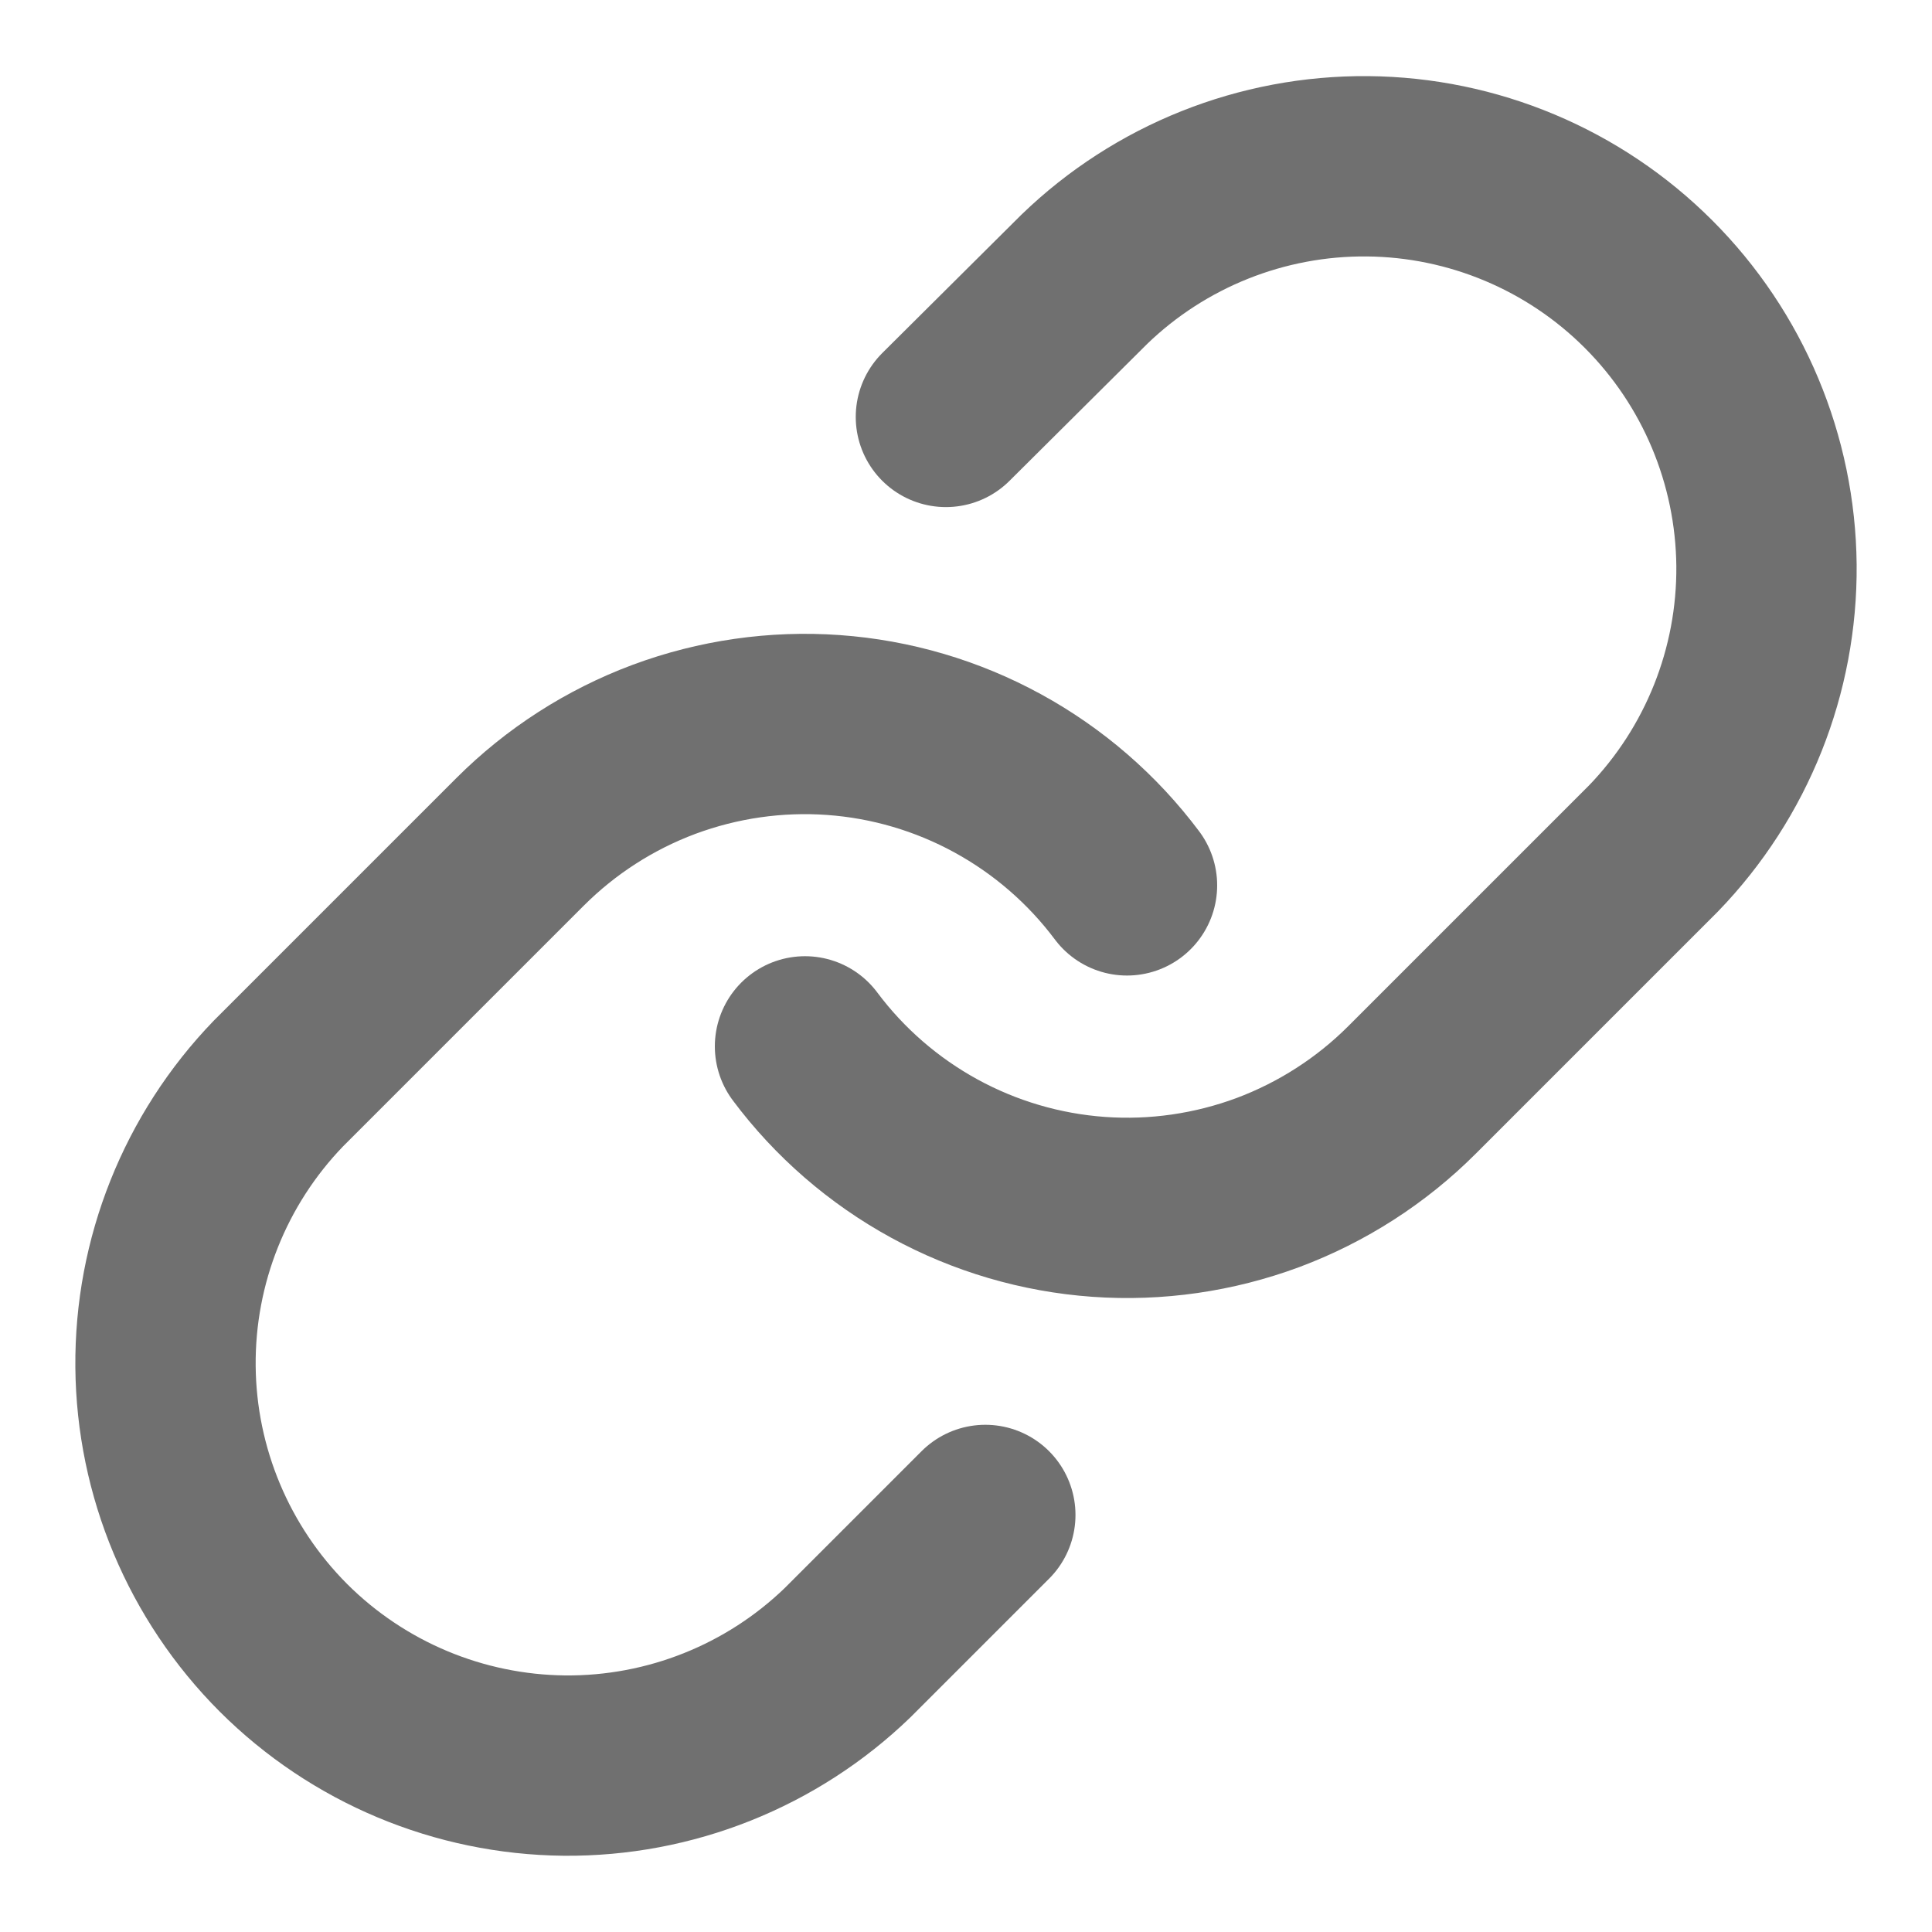 <svg width="15" height="15" viewBox="0 0 15 15" fill="none" xmlns="http://www.w3.org/2000/svg">
<path d="M6.25 8.124C6.518 8.483 6.861 8.78 7.254 8.995C7.647 9.21 8.082 9.338 8.529 9.37C8.976 9.402 9.425 9.337 9.845 9.181C10.264 9.024 10.646 8.779 10.963 8.462L12.838 6.587C13.407 5.998 13.722 5.208 13.715 4.389C13.707 3.57 13.379 2.786 12.799 2.206C12.22 1.627 11.436 1.298 10.617 1.291C9.798 1.284 9.008 1.599 8.419 2.168L7.344 3.237" stroke="#121212" stroke-opacity="0.6" stroke-width="1.4" stroke-linecap="round" stroke-linejoin="round"/>
<path d="M8.75 6.874C8.481 6.515 8.139 6.219 7.746 6.004C7.353 5.789 6.918 5.661 6.471 5.629C6.024 5.597 5.575 5.662 5.155 5.818C4.735 5.975 4.354 6.22 4.037 6.537L2.162 8.412C1.593 9.001 1.278 9.791 1.285 10.61C1.292 11.429 1.621 12.213 2.2 12.793C2.78 13.372 3.564 13.7 4.383 13.708C5.202 13.715 5.992 13.4 6.581 12.831L7.65 11.762" stroke="#121212" stroke-opacity="0.6" stroke-width="1.4" stroke-linecap="round" stroke-linejoin="round"/>
</svg>
